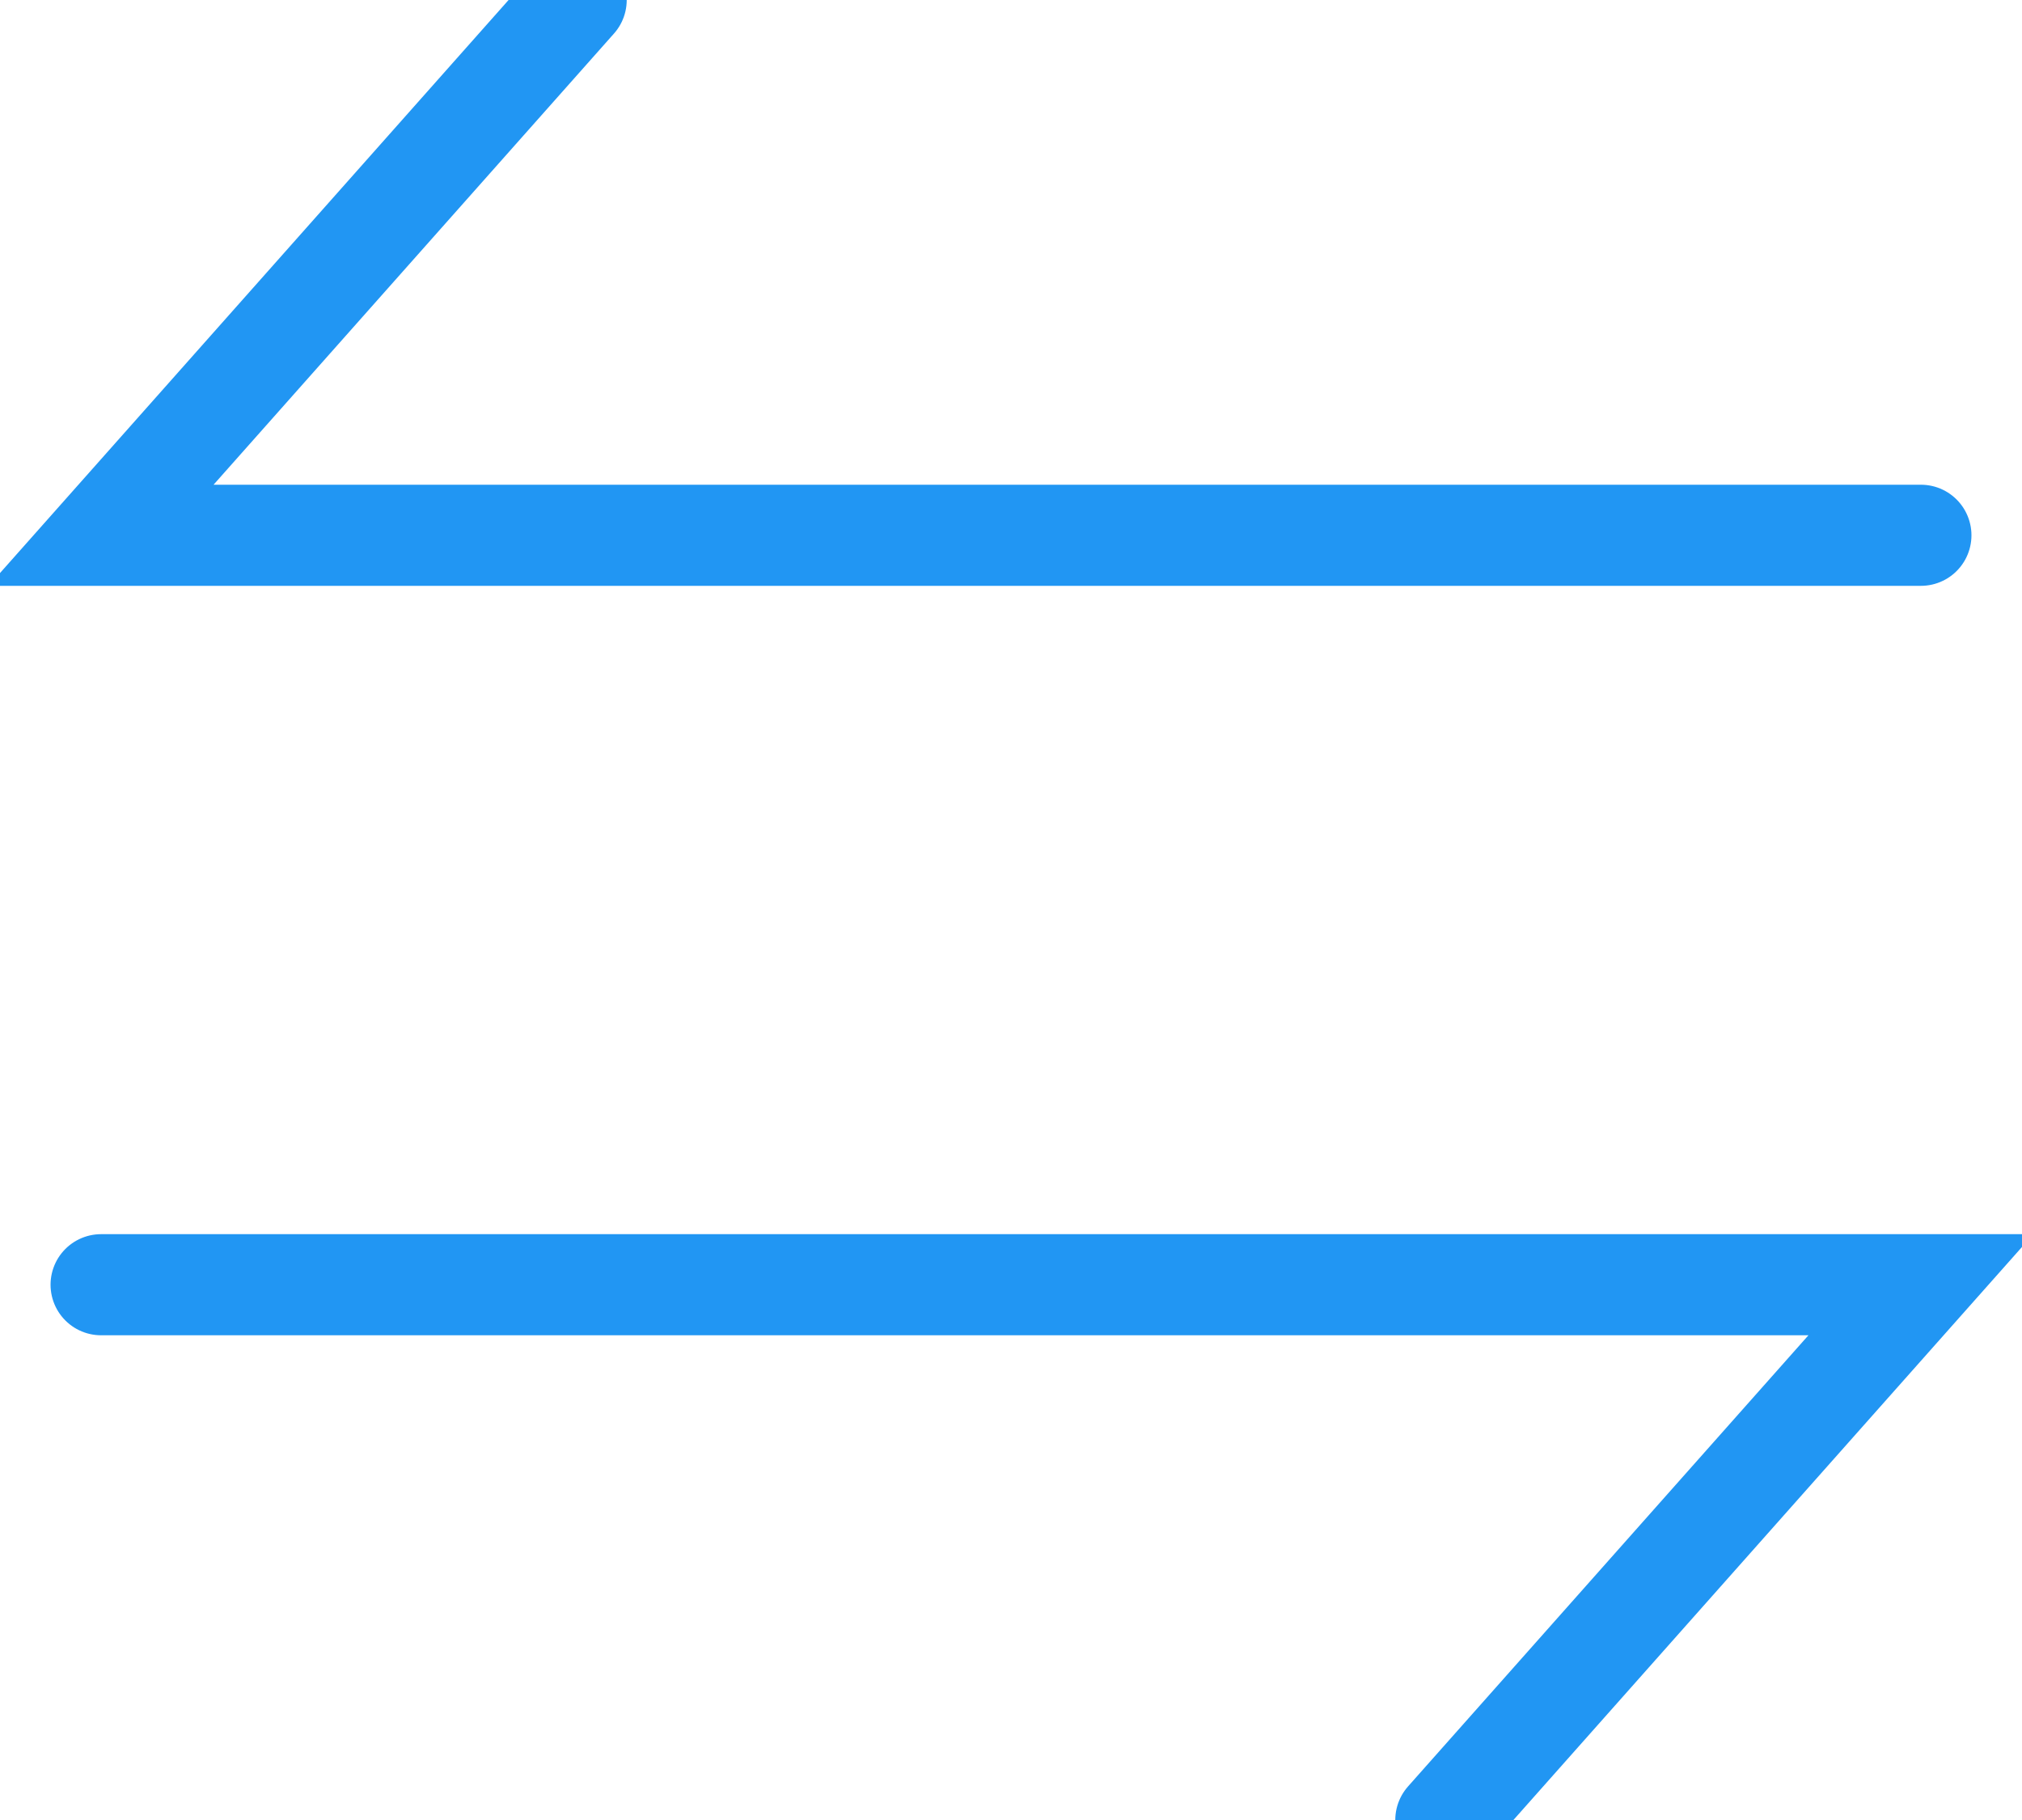 <?xml version="1.0" encoding="UTF-8"?>
<svg width="20px" height="18px" viewBox="0 0 20 18" version="1.1" xmlns="http://www.w3.org/2000/svg" xmlns:xlink="http://www.w3.org/1999/xlink">
    <!-- Generator: Sketch 55.2 (78181) - https://sketchapp.com -->
    <title>mdpi/Icon/Compare</title>
    <desc>Created with Sketch.</desc>
    <g id="RLP-Mweb" stroke="none" stroke-width="1" fill="none" fill-rule="evenodd" stroke-linecap="round">
        <g id="Quotes-Received" transform="translate(-104, -219)" stroke="#2196F3">
            <g id="Group-12" transform="translate(16, 208)">
                <g id="Group-49" transform="translate(86, 8)">
                    <g id="Group-7">
                        <g id="Icon/Compare/White">
                            <g id="Group-48" transform="translate(3, 3)">
                                <polyline id="Line-4" points="18 5.294 0 5.294 4.699 0"></polyline>
                                <polyline id="Line-4-Copy" transform="translate(9, 15.353) scale(-1, -1) translate(-9, -15.353) " points="18 18 0 18 4.699 12.706"></polyline>
                            </g>
                        </g>
                    </g>
                </g>
            </g>
        </g>
    </g>
</svg>